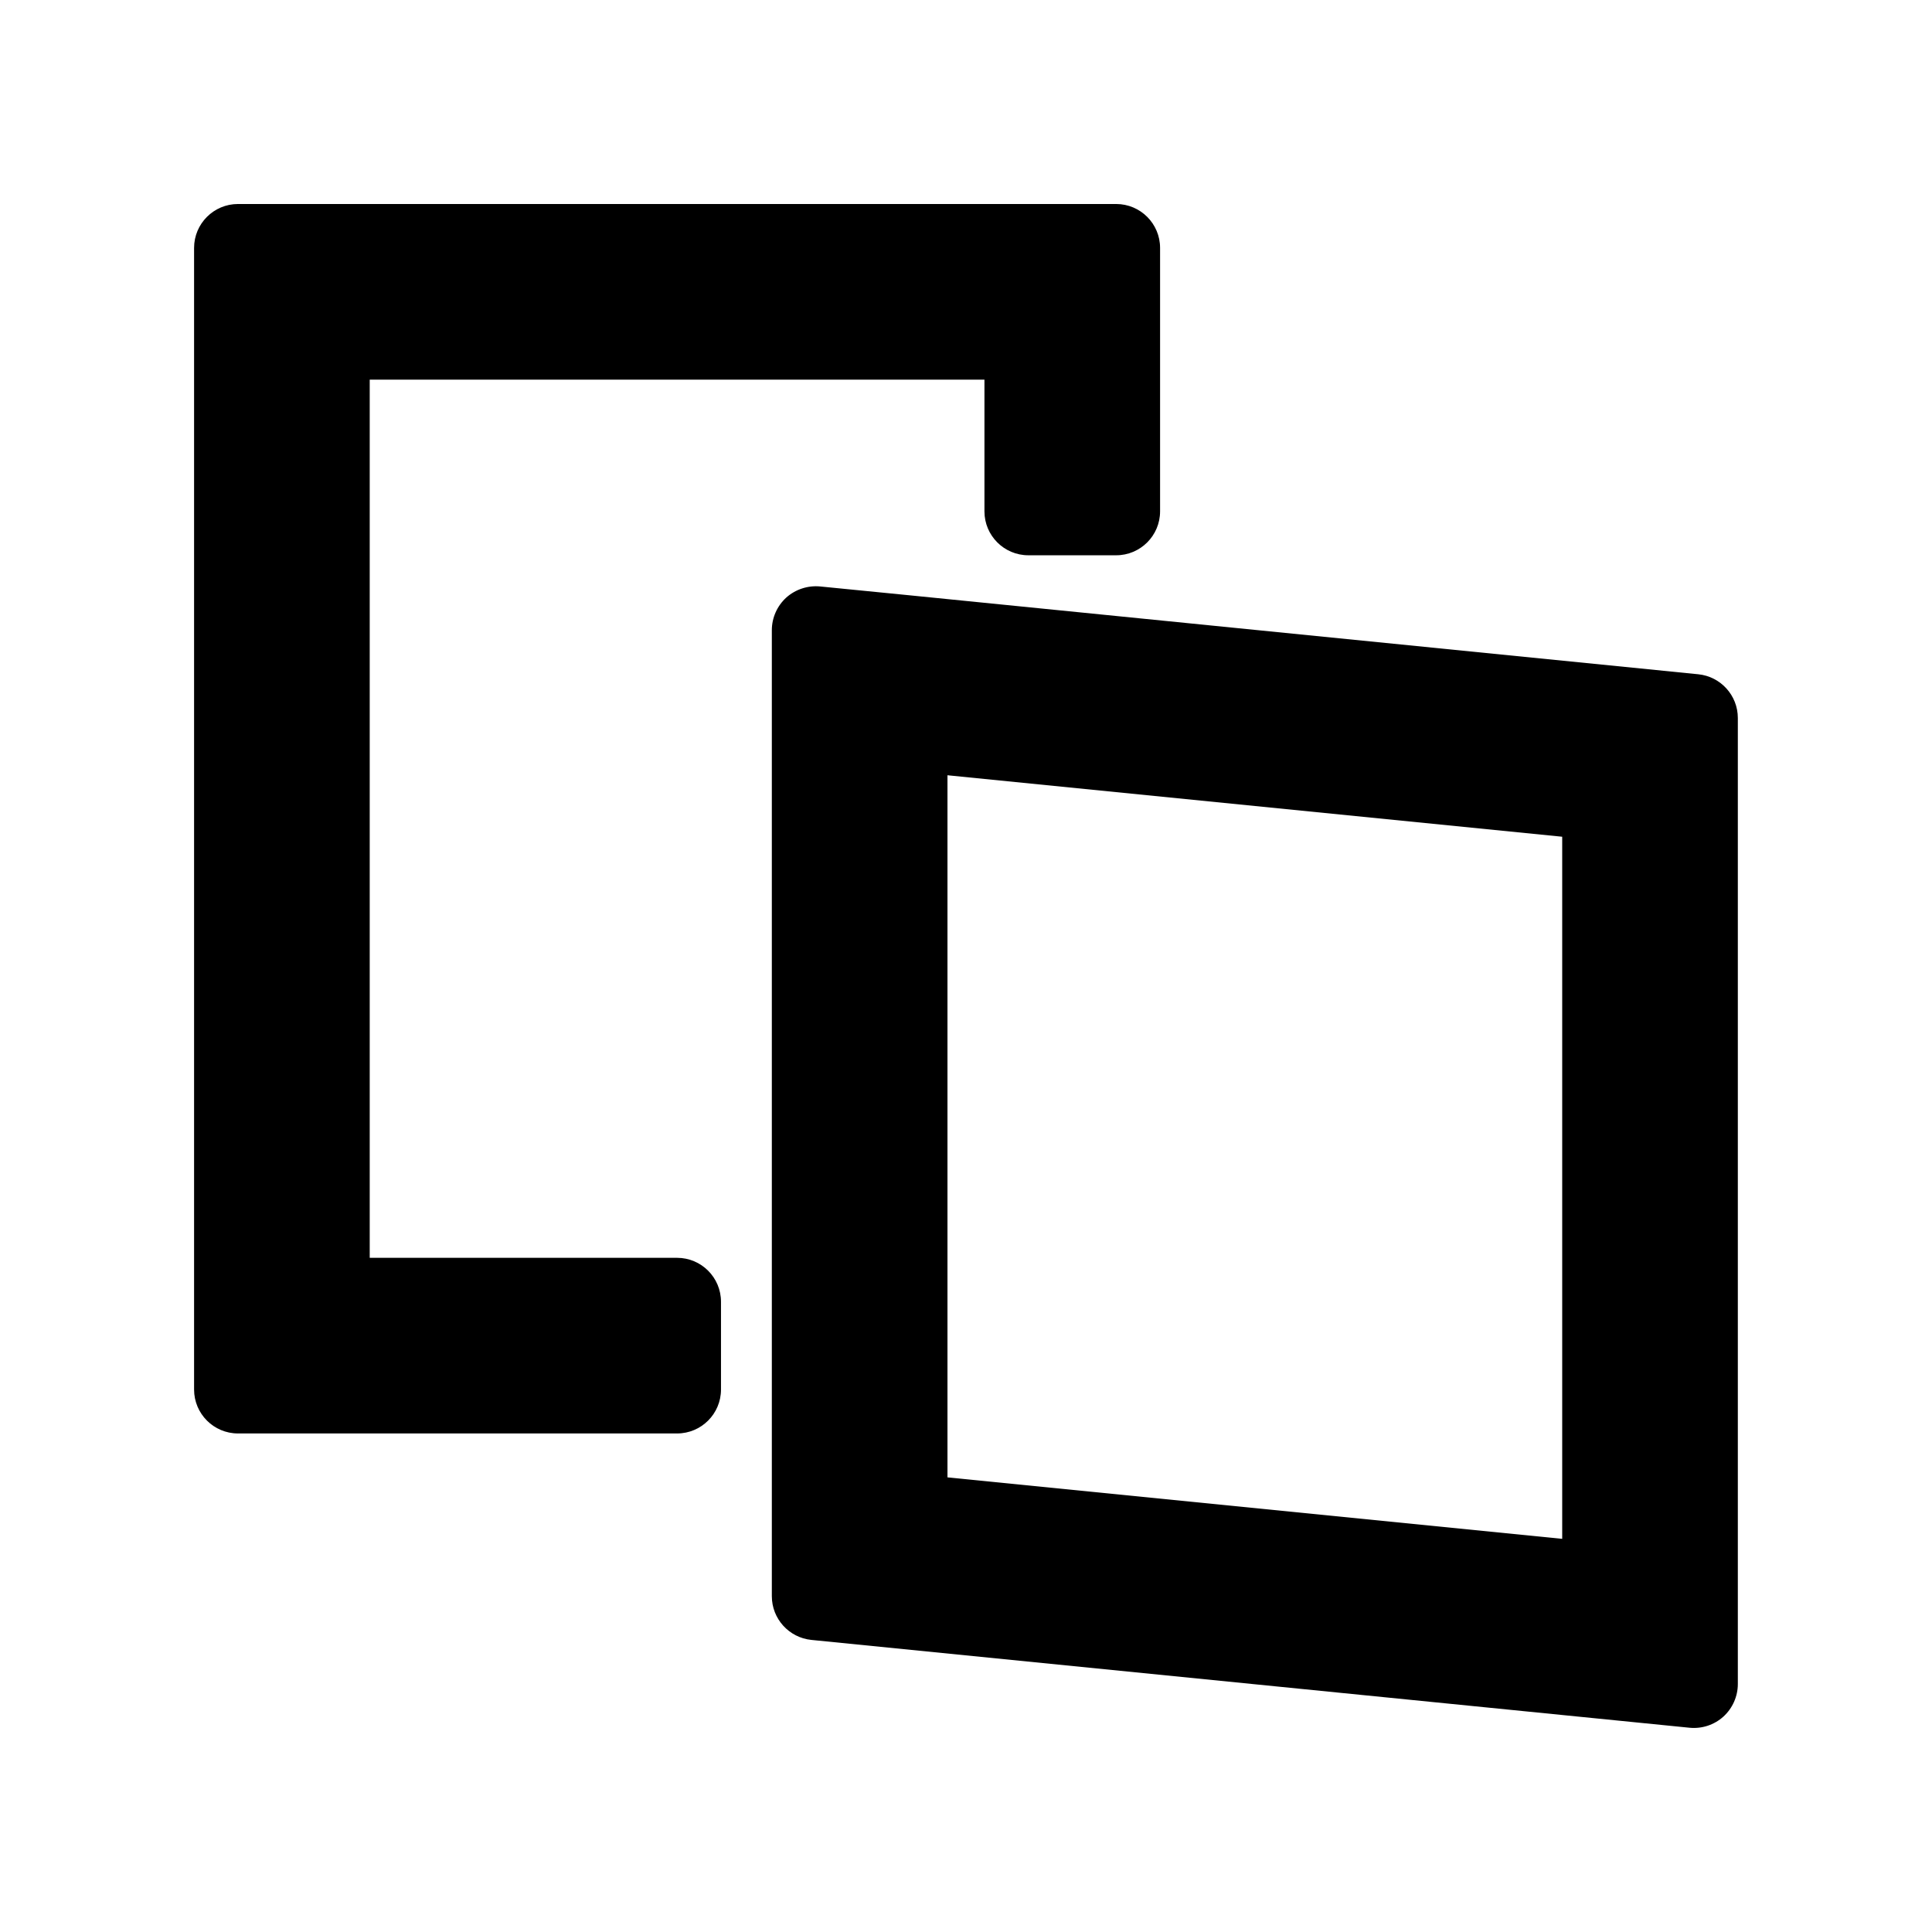 <svg viewBox="0 0 22 22" xmlns="http://www.w3.org/2000/svg"><path fill="rgb(0, 0, 0)" d="m13.21 2.823v3c0 .276-.224.5-.5.5h-1c-.276 0-.5-.224-.5-.5v-1.5h-7v10h3.5c.276 0 .5.224.5.5v1c0 .276-.224.5-.5.5h-5c-.276 0-.5-.224-.5-.5v-13c0-.276.224-.5.5-.5h10c.276 0 .5.224.5.5zm-2.871 3.954 9 .901c.255.026.45.241.45.498v11c0 .141-.06.276-.164.371-.105.095-.245.141-.386.127l-10-1c-.255-.026-.45-.241-.45-.498v-11c0-.141.06-.276.164-.371.105-.094.245-.14.385-.127zm.45 10.046 7 .7v-7.995l-7-.7z"/></svg>